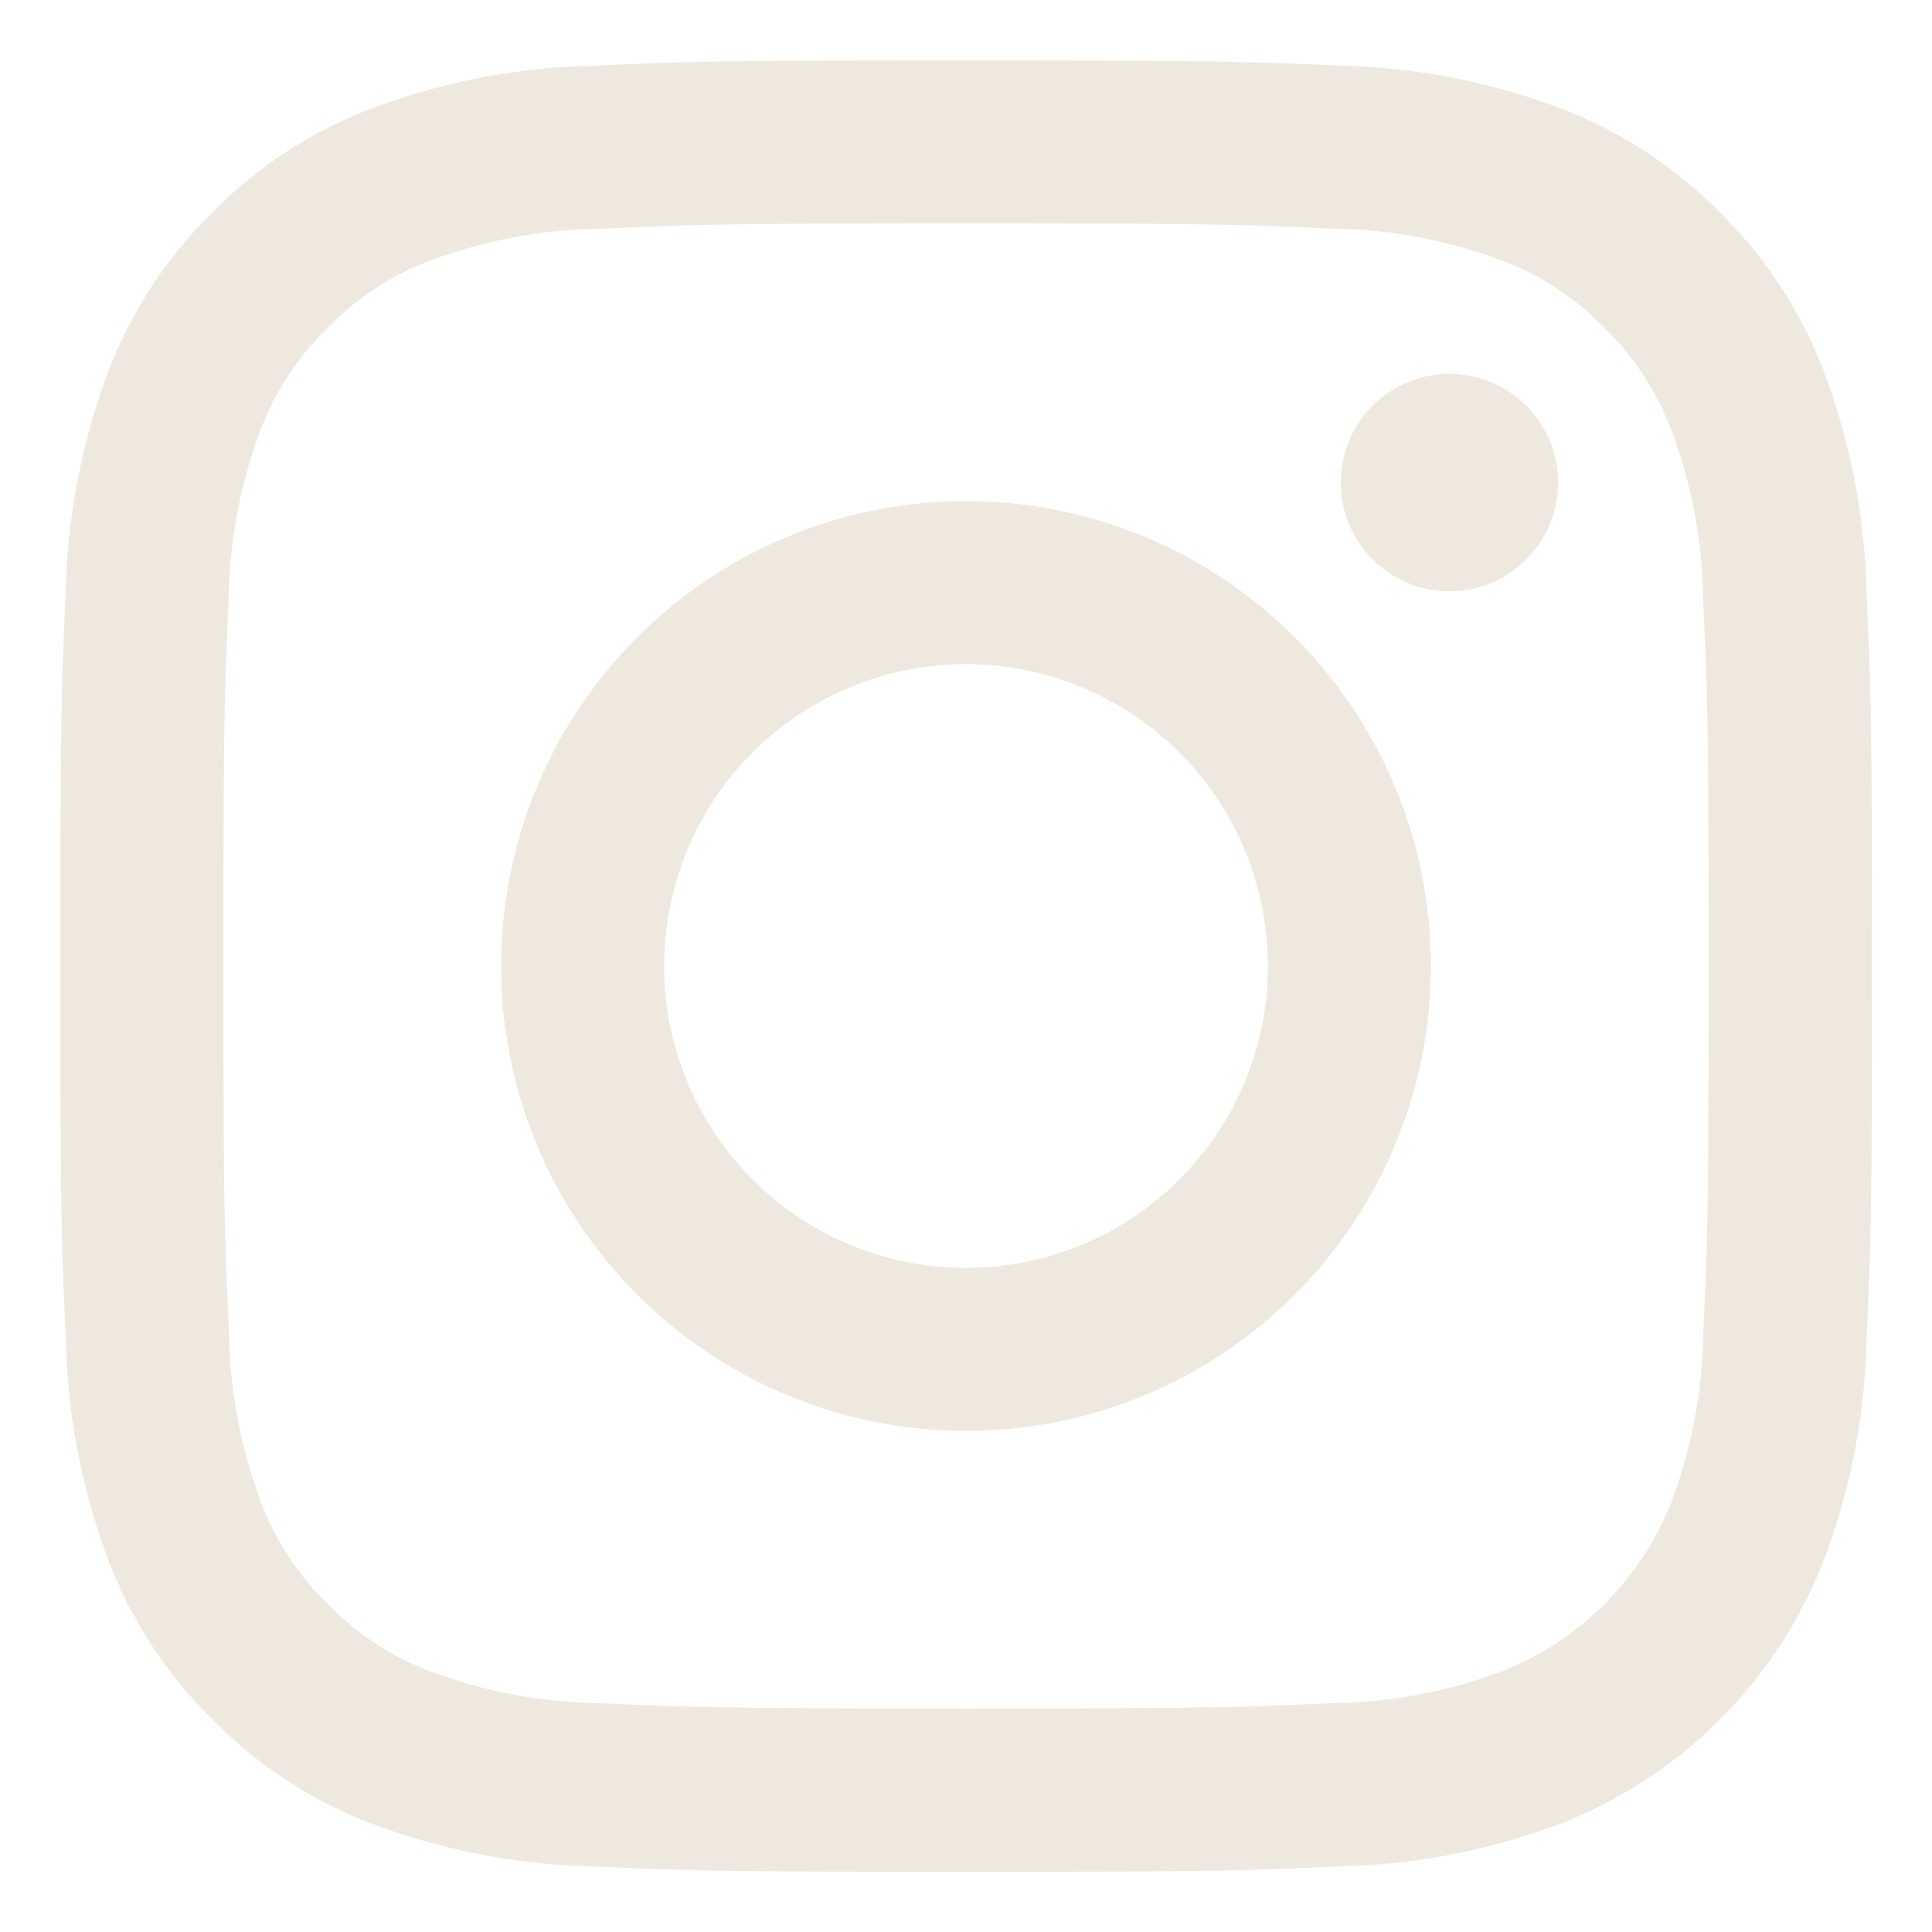 <svg xmlns="http://www.w3.org/2000/svg" width="32" height="32" viewBox="0 0 32 32"><g class="nc-icon-wrapper" fill="#efe8df"><path d="M16,3.7c4,0,4.48.015,6.061.087a8.293,8.293,0,0,1,2.786.517,4.644,4.644,0,0,1,1.724,1.122,4.644,4.644,0,0,1,1.122,1.724,8.293,8.293,0,0,1,.517,2.786C28.282,11.52,28.3,12,28.3,16s-.015,4.48-.087,6.061a8.293,8.293,0,0,1-.517,2.786,4.97,4.97,0,0,1-2.846,2.846,8.293,8.293,0,0,1-2.786.517c-1.581.072-2.056.087-6.061.087s-4.48-.015-6.061-.087a8.293,8.293,0,0,1-2.786-.517,4.644,4.644,0,0,1-1.724-1.122,4.644,4.644,0,0,1-1.122-1.724,8.293,8.293,0,0,1-.517-2.786C3.718,20.48,3.7,20.005,3.7,16s.015-4.48.087-6.061a8.293,8.293,0,0,1,.517-2.786A4.644,4.644,0,0,1,5.429,5.429,4.644,4.644,0,0,1,7.153,4.307,8.293,8.293,0,0,1,9.939,3.79C11.52,3.718,12,3.7,16,3.7M16,1c-4.074,0-4.585.017-6.184.09a11.044,11.044,0,0,0-3.642.7A7.364,7.364,0,0,0,3.518,3.518,7.364,7.364,0,0,0,1.787,6.174a11.044,11.044,0,0,0-.7,3.642C1.017,11.415,1,11.926,1,16s.017,4.585.09,6.184a11.044,11.044,0,0,0,.7,3.642,7.364,7.364,0,0,0,1.731,2.656,7.364,7.364,0,0,0,2.656,1.731,11.044,11.044,0,0,0,3.642.7c1.6.073,2.11.09,6.184.09s4.585-.017,6.184-.09a11.044,11.044,0,0,0,3.642-.7,7.683,7.683,0,0,0,4.387-4.387,11.044,11.044,0,0,0,.7-3.642c.073-1.6.09-2.11.09-6.184s-.017-4.585-.09-6.184a11.044,11.044,0,0,0-.7-3.642,7.364,7.364,0,0,0-1.731-2.656,7.364,7.364,0,0,0-2.656-1.731,11.044,11.044,0,0,0-3.642-.7C20.585,1.017,20.074,1,16,1Z" fill="#efe8df"></path><path d="M16,8.3A7.7,7.7,0,1,0,23.7,16,7.7,7.7,0,0,0,16,8.3ZM16,21a5,5,0,1,1,5-5A5,5,0,0,1,16,21Z" fill="#efe8df"></path><circle cx="24.007" cy="7.993" r="1.8" fill="#efe8df"></circle></g></svg>